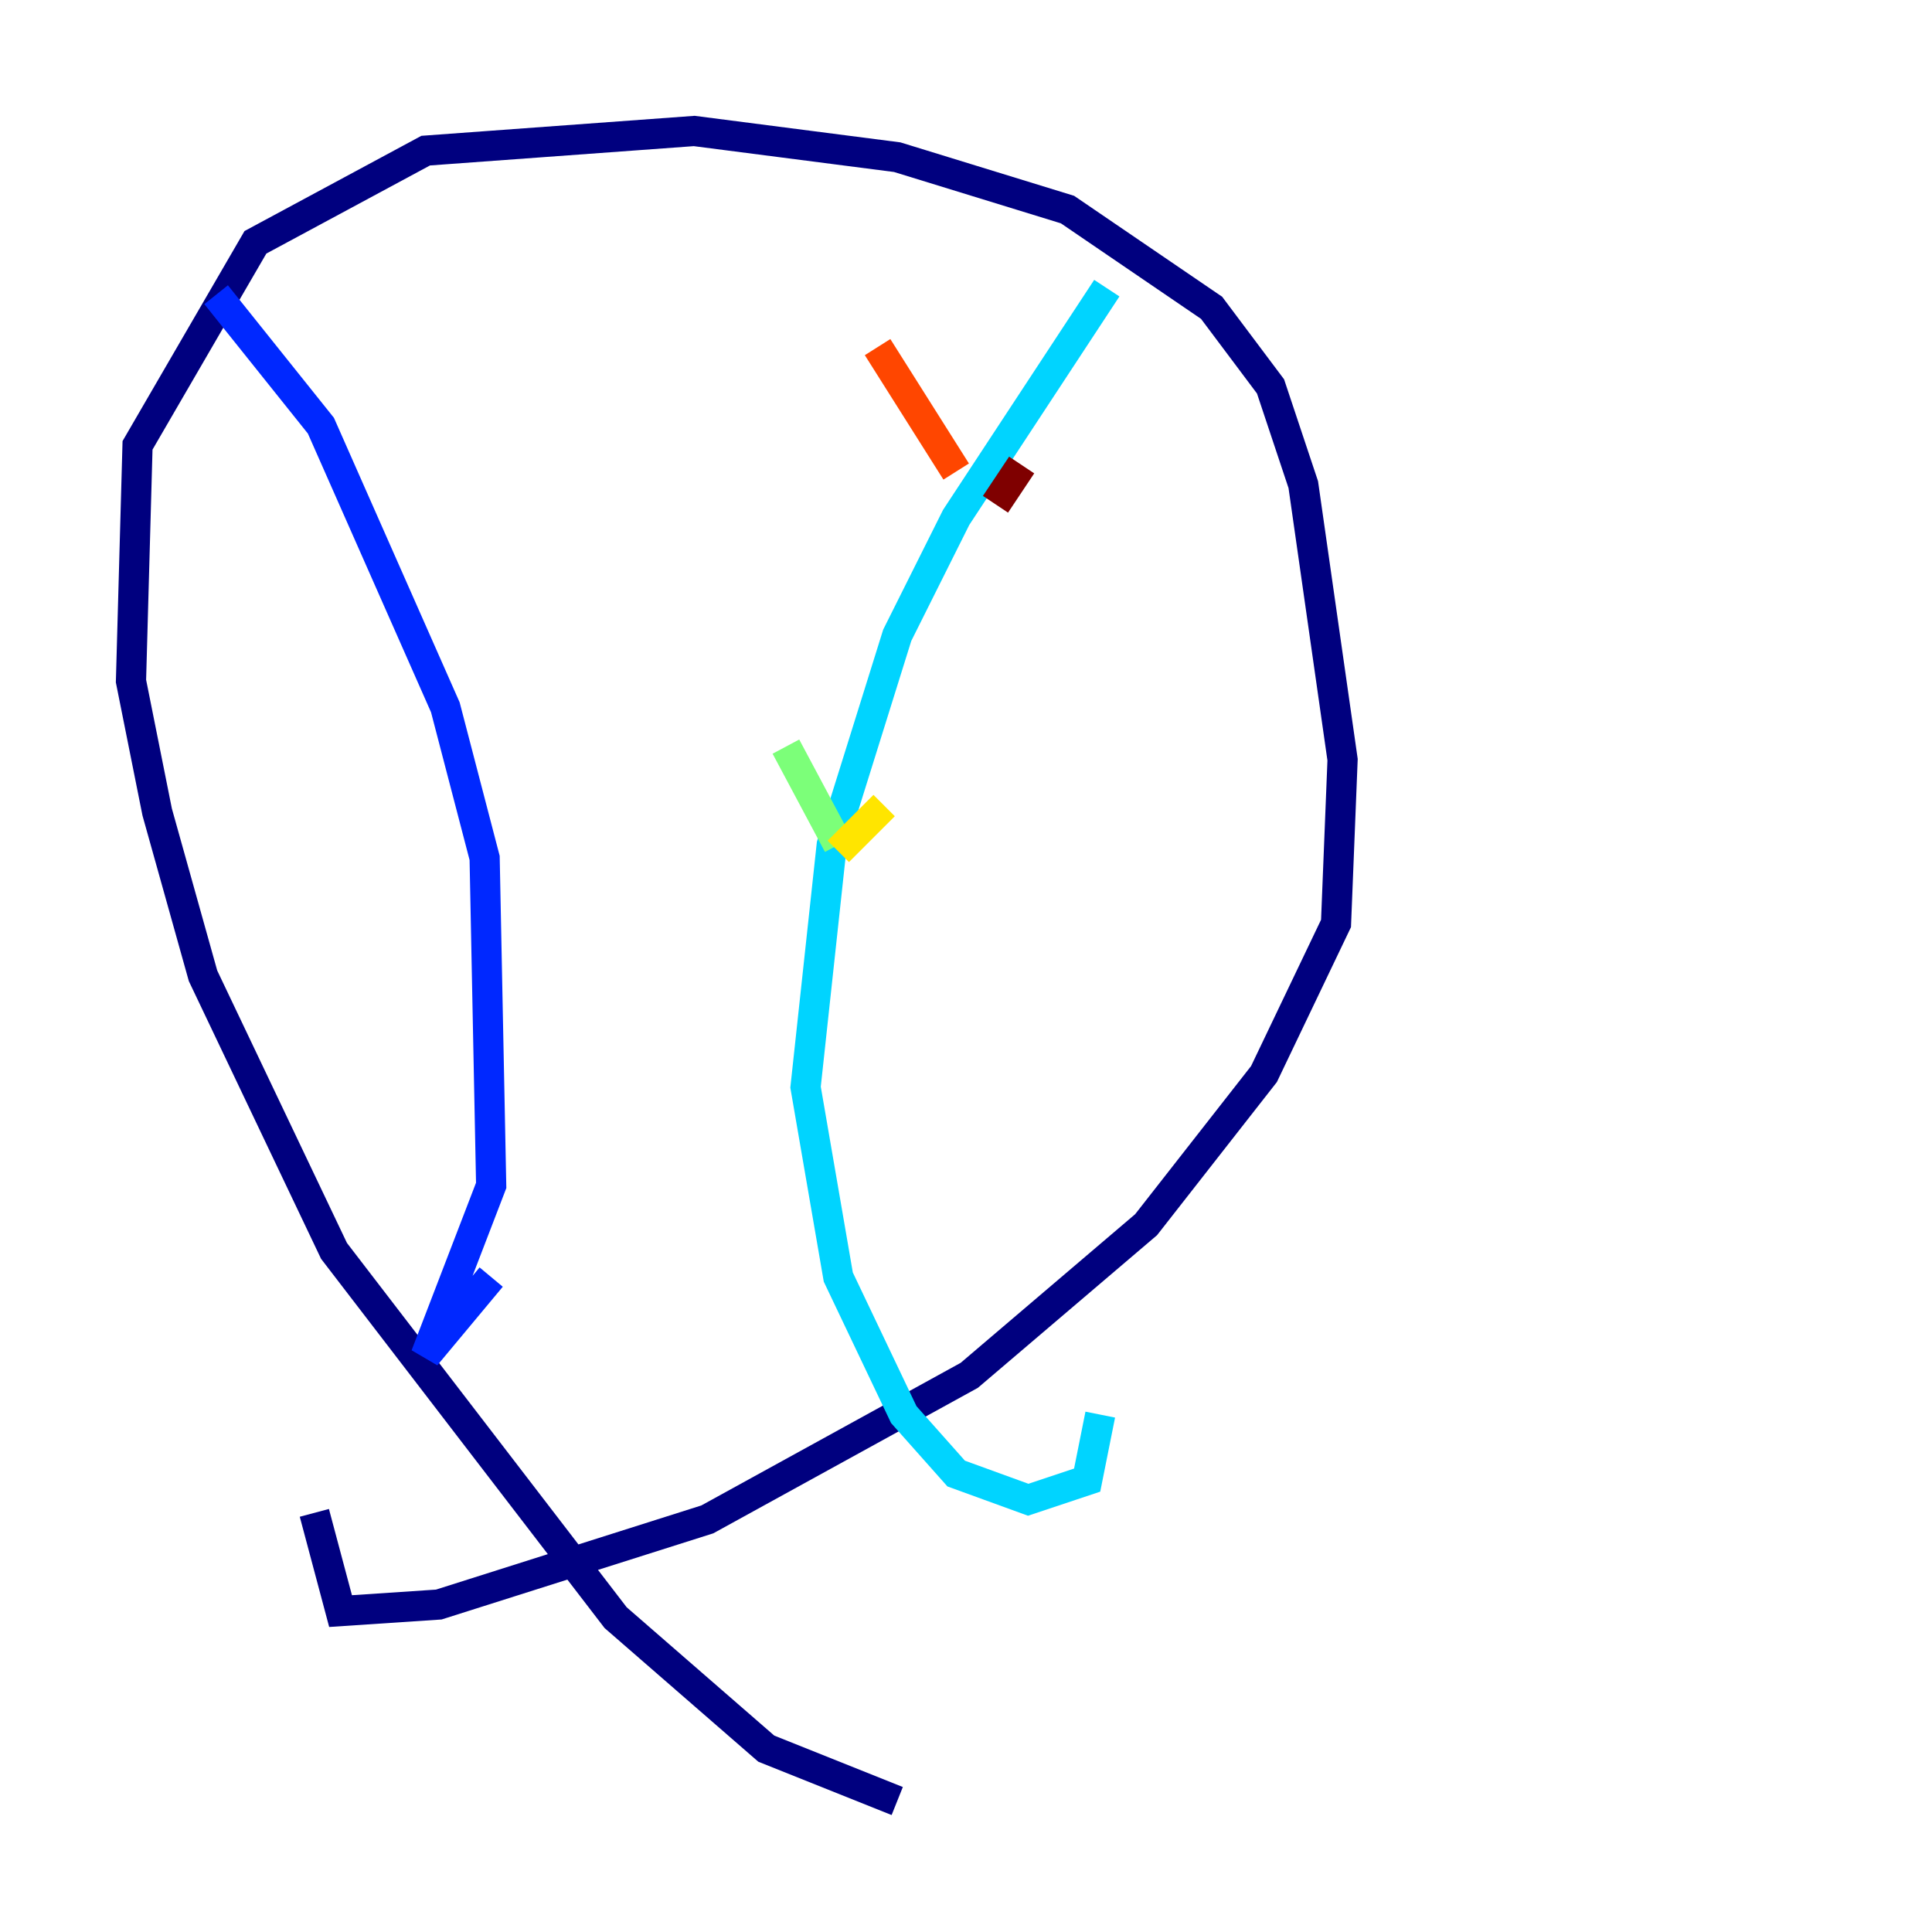 <?xml version="1.0" encoding="utf-8" ?>
<svg baseProfile="tiny" height="128" version="1.2" viewBox="0,0,128,128" width="128" xmlns="http://www.w3.org/2000/svg" xmlns:ev="http://www.w3.org/2001/xml-events" xmlns:xlink="http://www.w3.org/1999/xlink"><defs /><polyline fill="none" points="59.444,119.322 50.766,115.851 40.786,107.173 22.129,82.875 13.451,64.651 10.414,53.803 8.678,45.125 9.112,29.505 16.922,16.054 28.203,9.98 45.993,8.678 59.444,10.414 70.725,13.885 80.271,20.393 84.176,25.6 86.346,32.108 88.949,50.332 88.515,61.18 83.742,71.159 75.932,81.139 64.217,91.119 46.861,100.664 29.071,106.305 22.563,106.739 20.827,100.231" stroke="#00007f" stroke-width="2" /><polyline fill="none" points="14.319,19.525 21.261,28.203 29.505,46.861 32.108,56.841 32.542,78.536 28.203,89.817 32.542,84.61" stroke="#0028ff" stroke-width="2" /><polyline fill="none" points="73.329,19.091 63.349,34.278 59.444,42.088 55.105,55.973 53.37,72.027 55.539,84.61 59.878,93.722 63.349,97.627 68.122,99.363 72.027,98.061 72.895,93.722" stroke="#00d4ff" stroke-width="2" /><polyline fill="none" points="52.068,49.464 55.539,55.973" stroke="#7cff79" stroke-width="2" /><polyline fill="none" points="58.576,53.37 55.539,56.407" stroke="#ffe500" stroke-width="2" /><polyline fill="none" points="58.142,22.997 63.349,31.241" stroke="#ff4600" stroke-width="2" /><polyline fill="none" points="67.688,30.807 65.953,33.41" stroke="#7f0000" stroke-width="2" /></svg>